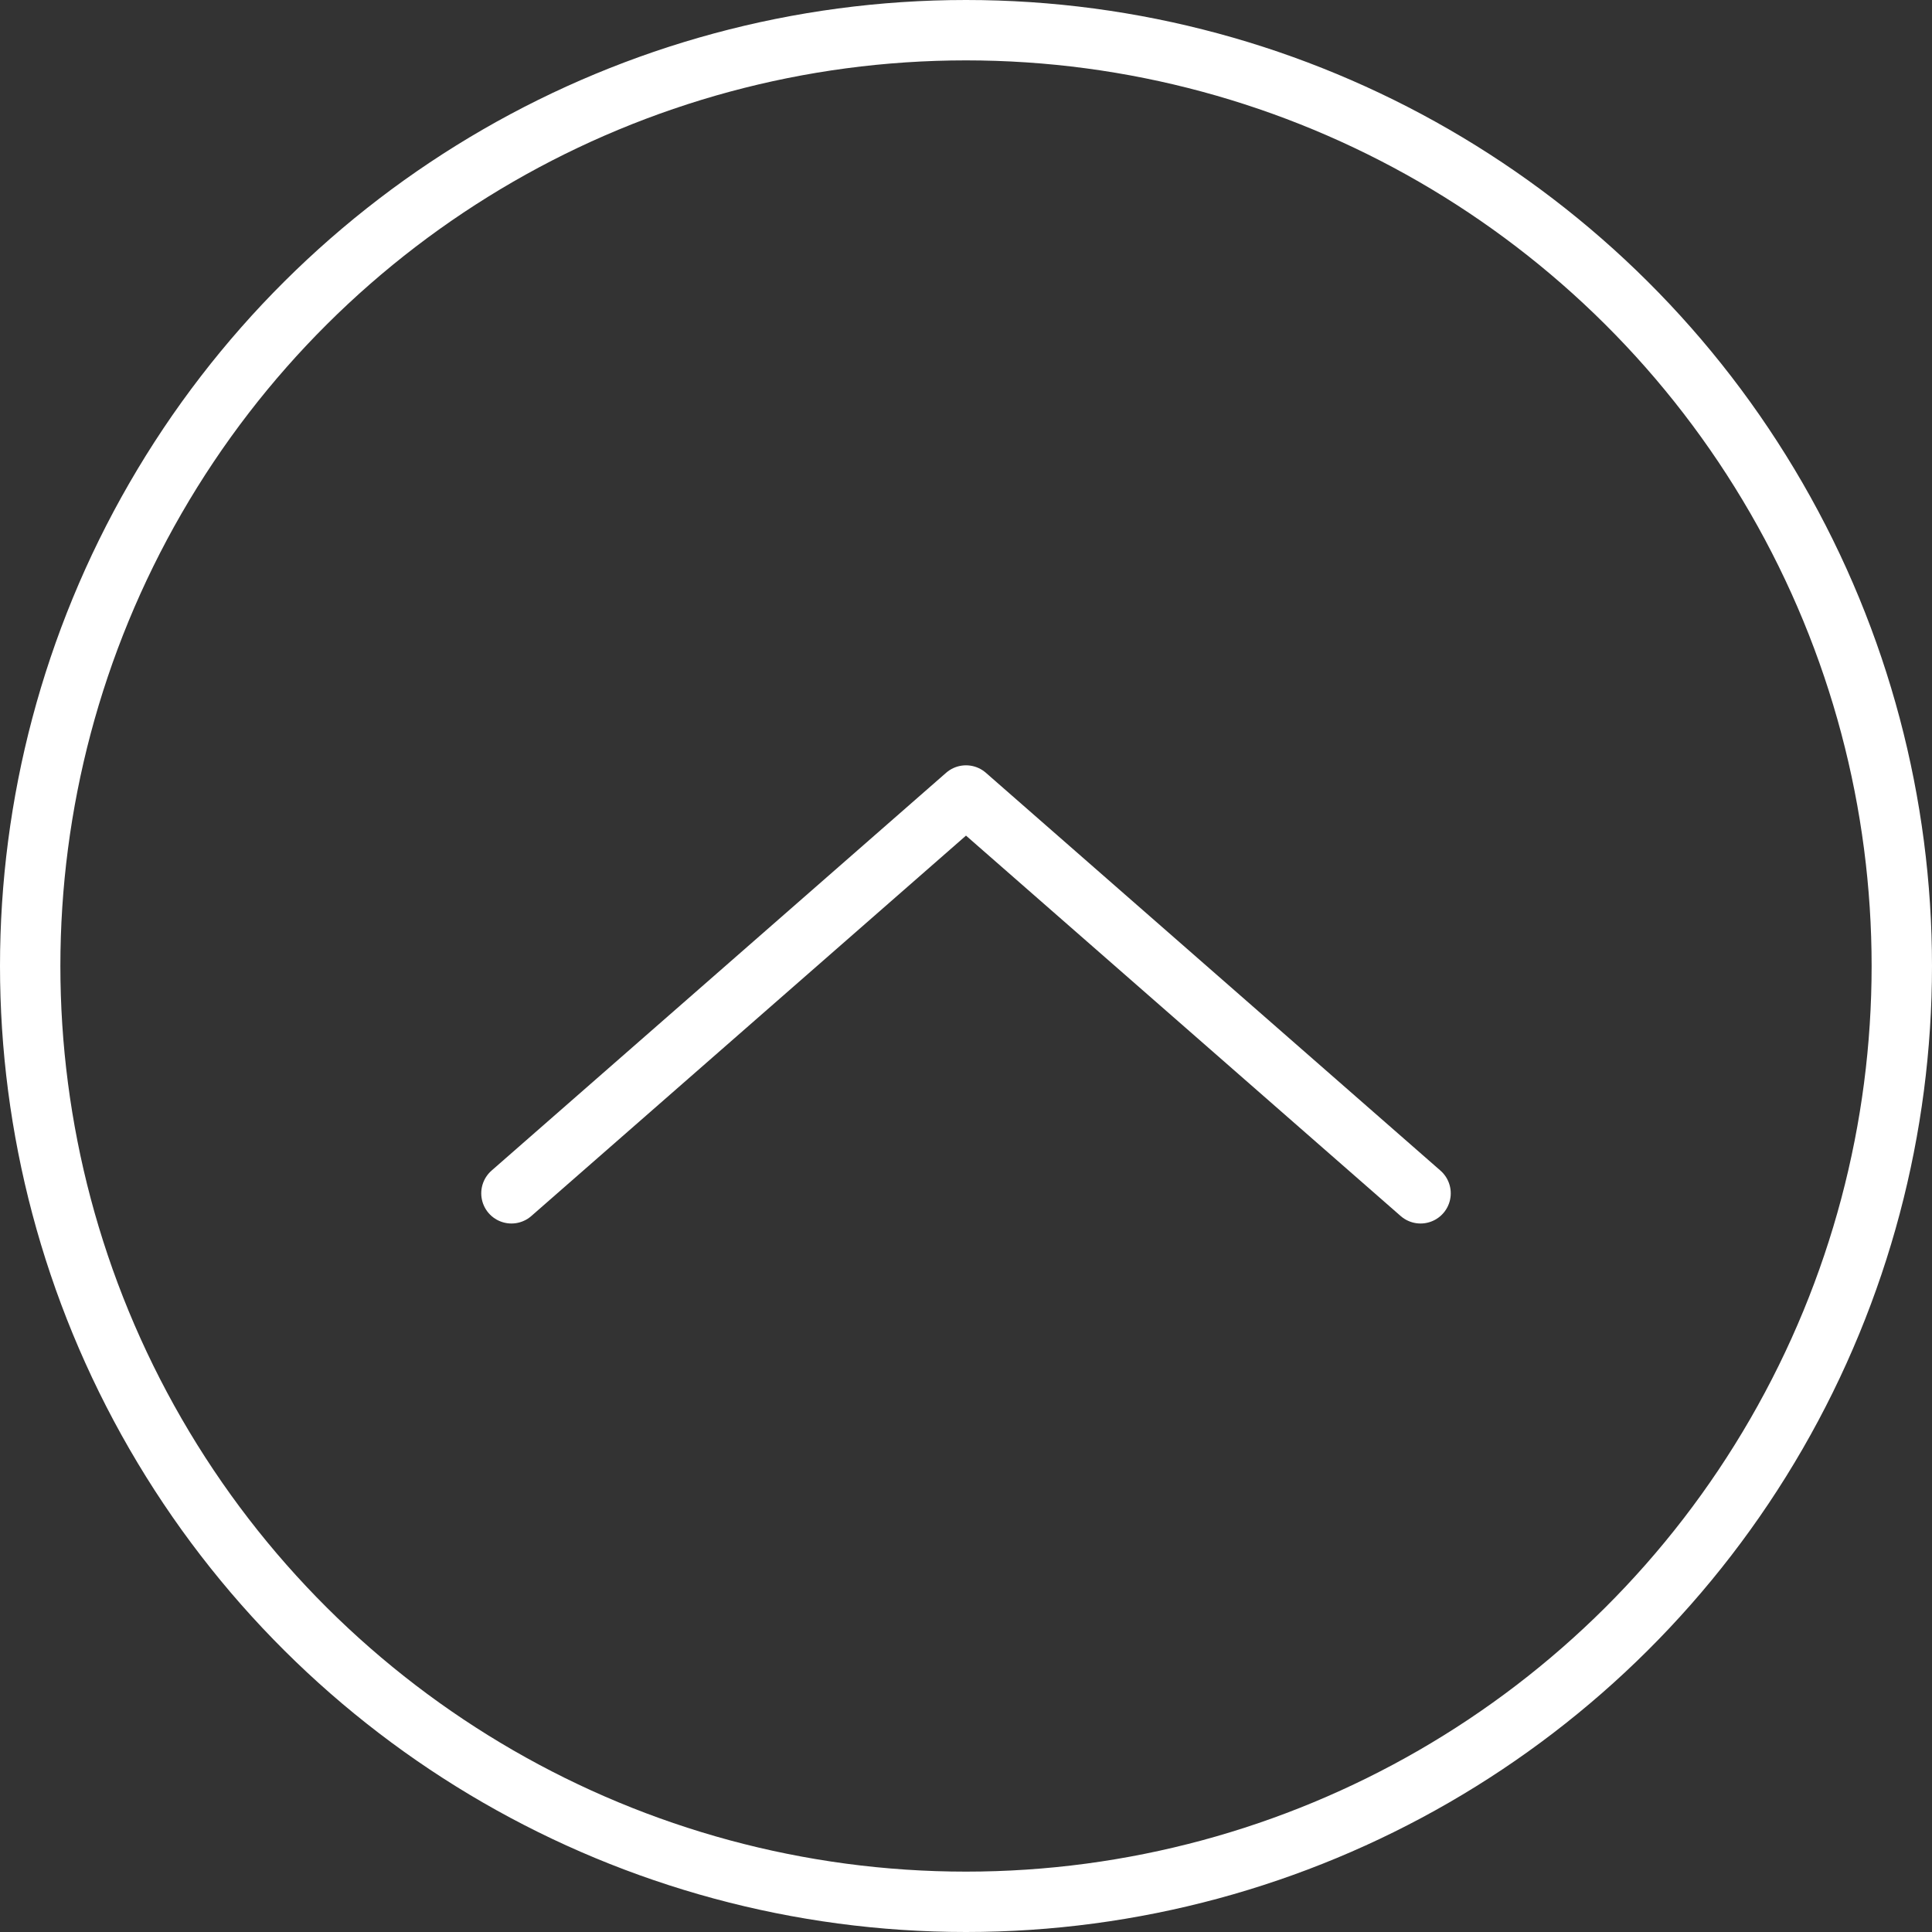 <svg width="32" height="32" viewBox="0 0 32 32" fill="none" xmlns="http://www.w3.org/2000/svg">
<rect x="0" y="0" width="32" height="32" fill="#333333" stroke="none"/>
<circle cx="16" cy="16" r="15.5" transform="rotate(-90 16 16)" stroke="white"/>
<path d="M8.471 19.765L16 13.176L23.529 19.765" stroke="white" stroke-linecap="round" stroke-linejoin="round"/>
</svg>
